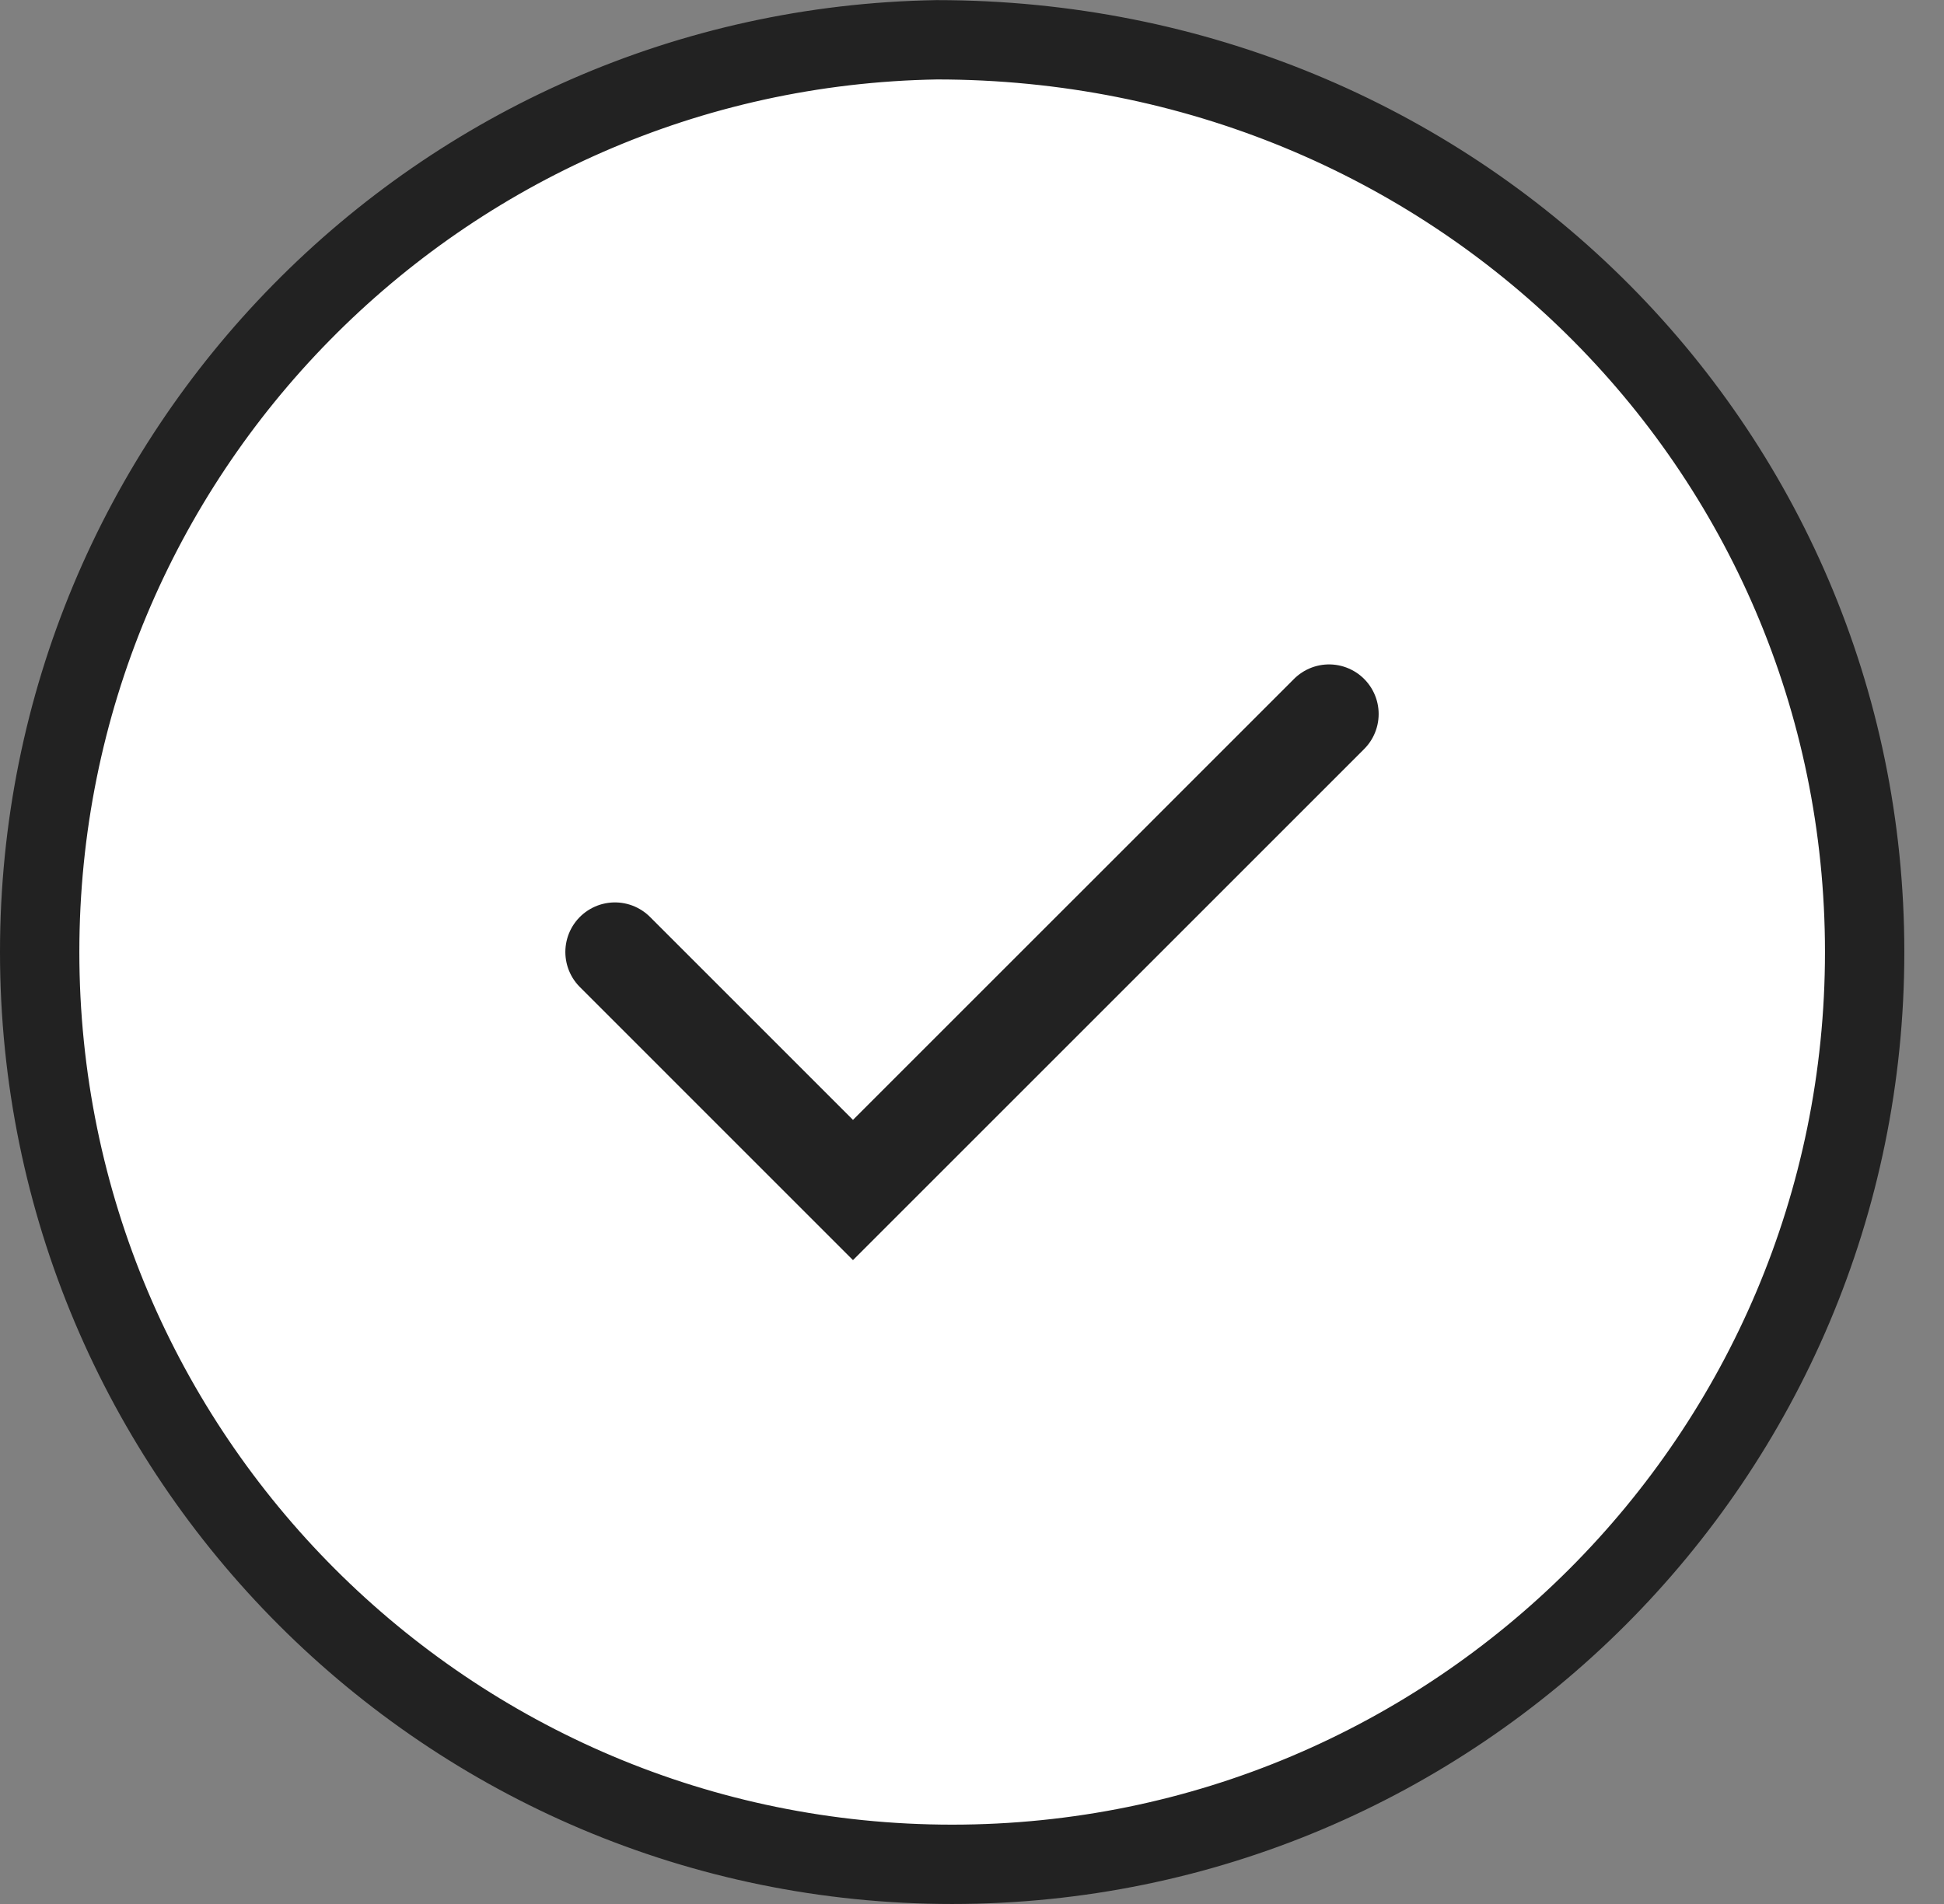 <svg xmlns="http://www.w3.org/2000/svg" width="49" height="48" viewBox="0 0 49 48">
    <rect x="0" y="0" width="49" height="48" fill="#808080" stroke="none"/>
    <style>
        .circle-line { 
            fill:#ffffff;
            miterlimit:1;
            stroke-dasharray:600;
            animation:cicle-scale 2s linear;
        }
        .check-line { 
            fill:#ffffff;
            miterlimit:1;
            stroke-dasharray:600;
            animation:check-move 4s linear;
        }
        @keyframes cicle-scale {
            from { 
                stroke-dashoffset:1000;
            }
            to { 
                stroke-dashoffset:0;
            }
        }
        @keyframes check-move {
            from {
                stroke-dashoffset:1000;
            }
            to {
                stroke-dashoffset:0;
            }
        }
    </style>
    <g fill="none" fill-rule="evenodd">
        <g stroke="#222">
            <g>
                <g>
                    <path class="circle-line" stroke-width="2" d="M23.613 1.003c6.522.001 12.354 2.557 16.563 6.697C44.41 11.864 47 17.63 47 24c0 6.35-2.575 12.1-6.737 16.263C36.1 44.425 30.35 47 24 47c-6.35 0-12.1-2.575-16.263-6.737C3.575 36.1 1 30.35 1 24c0-6.283 2.519-11.977 6.602-16.127 4.088-4.157 9.745-6.766 16.011-6.87z" />
                    <path class="check-line" stroke-linecap="round" stroke-width="2.5" d="M15 24L21 30 28.688 22.313 33 18" transform="translate(-163 -348) translate(16 68) translate(16 280) translate(131.5)"/>
                </g>
            </g>
        </g>
    </g>
</svg>
